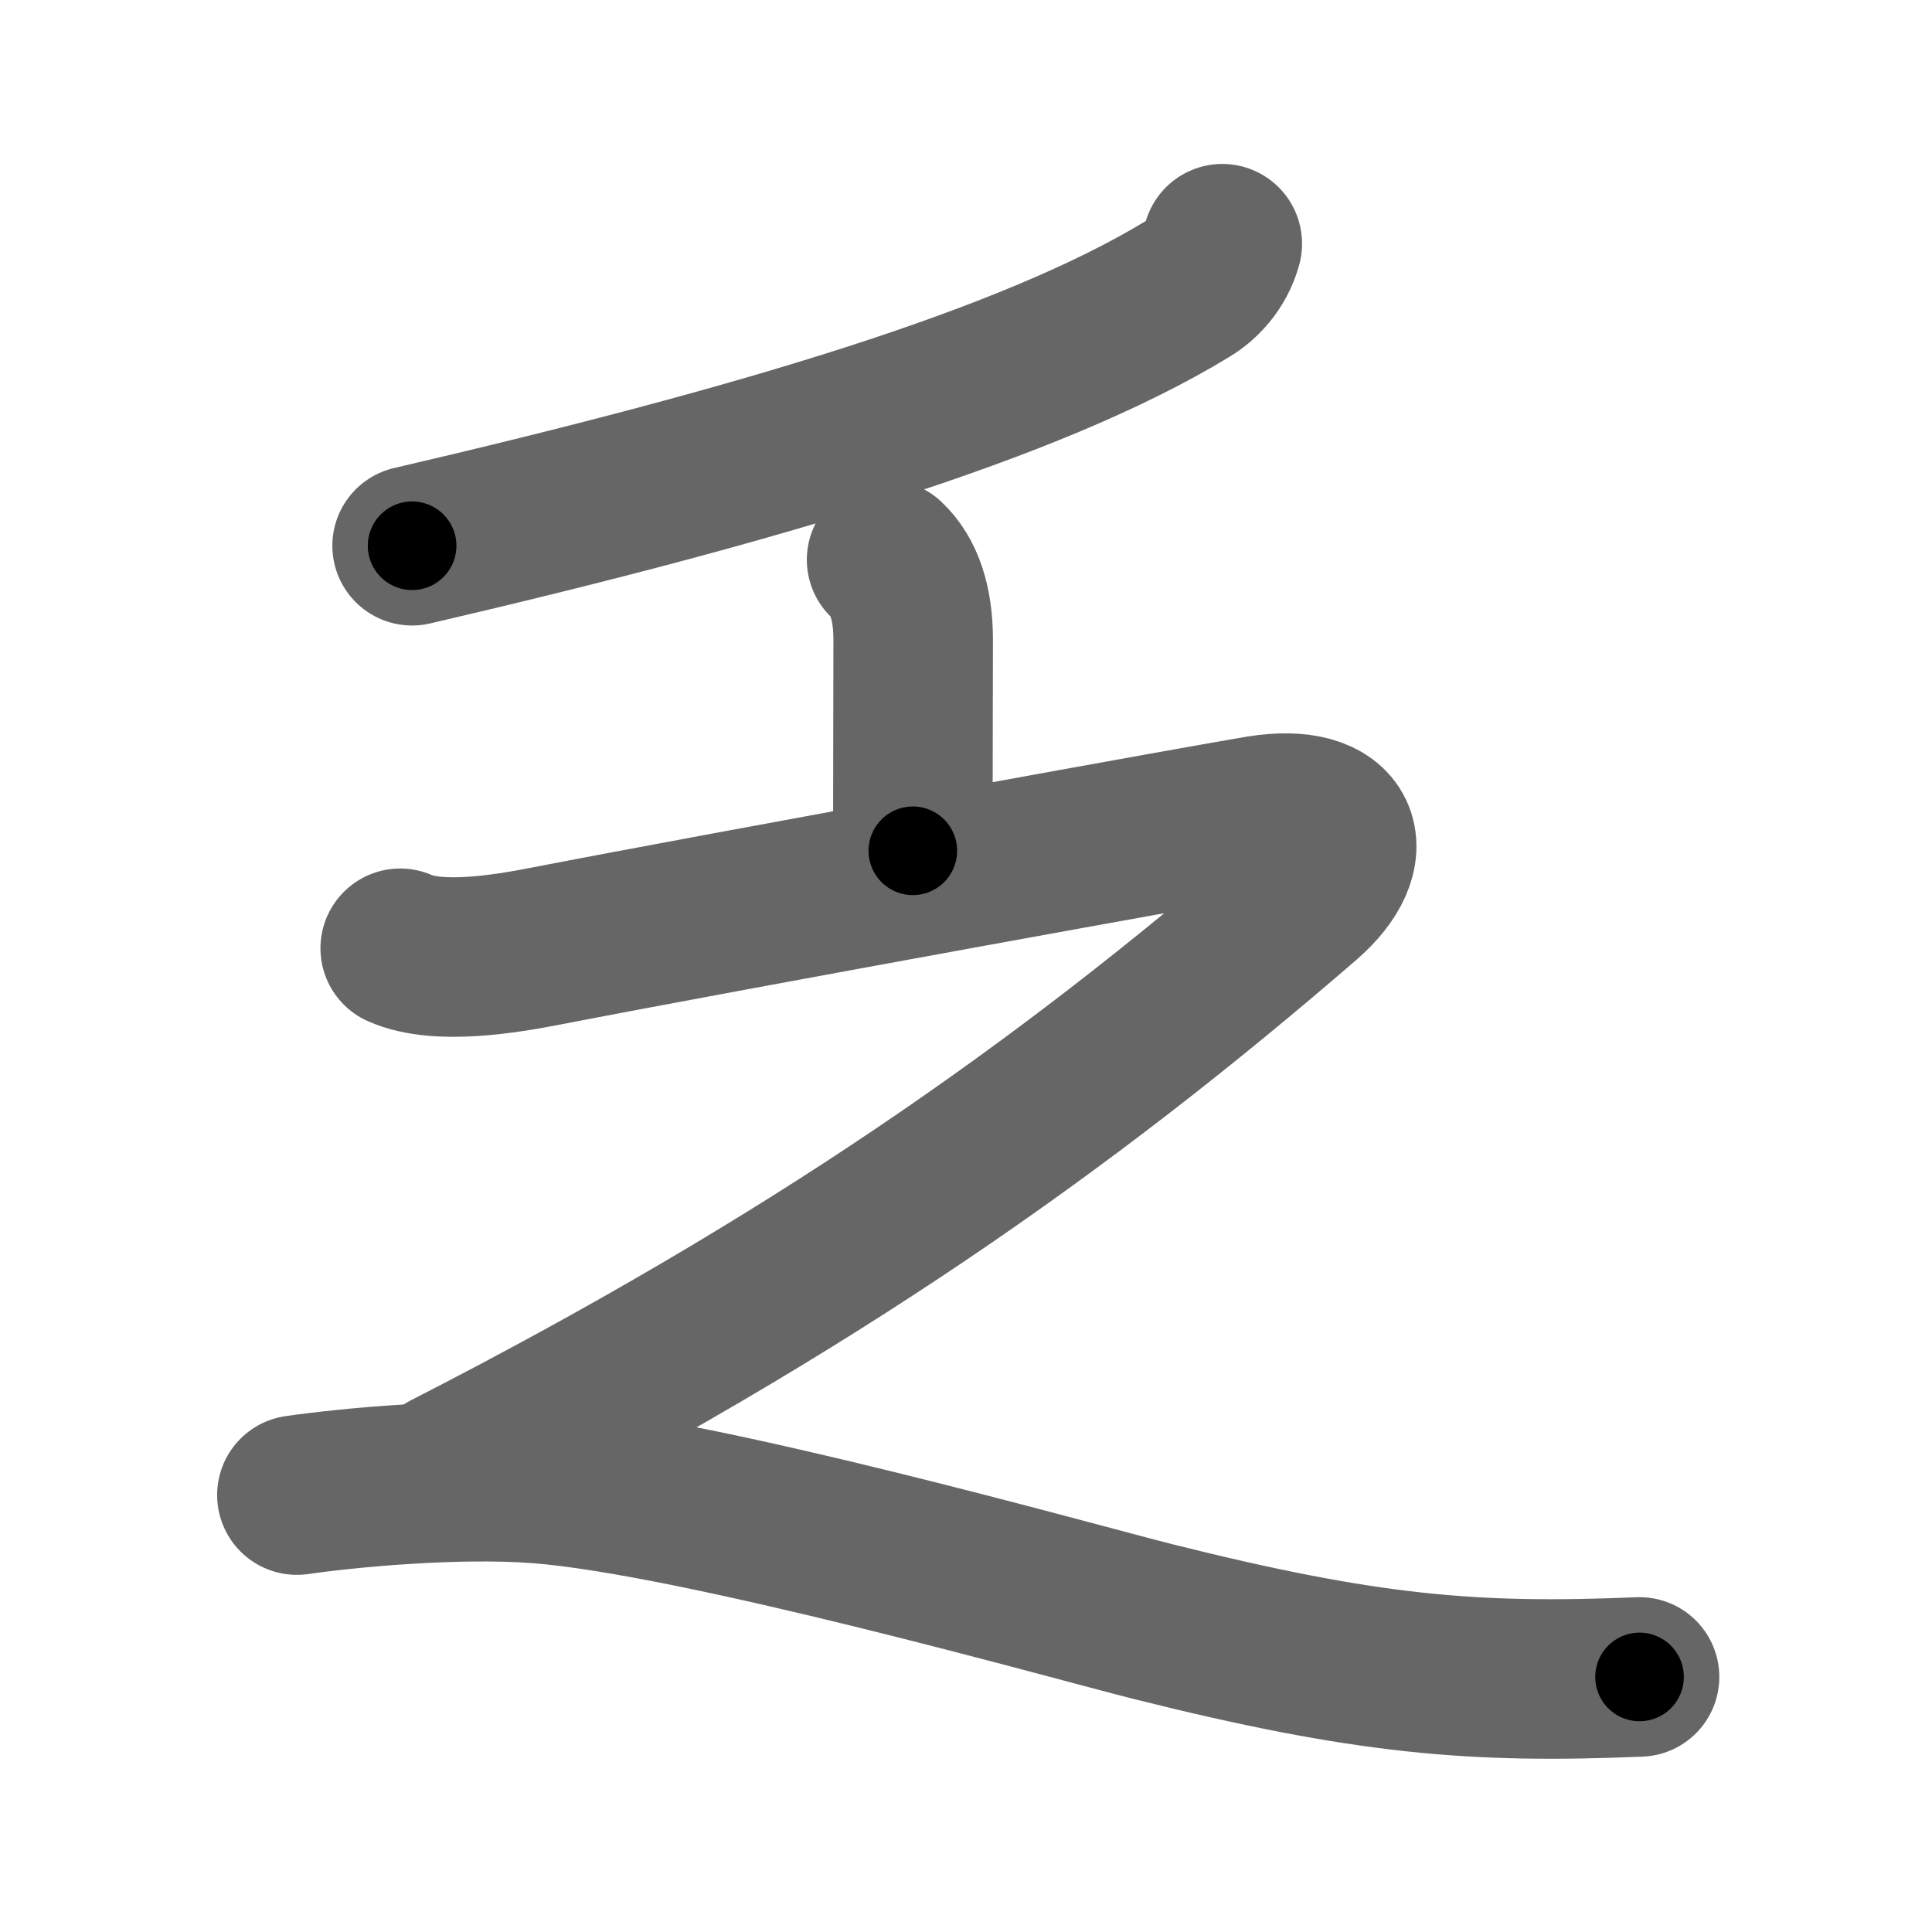 <svg xmlns="http://www.w3.org/2000/svg" width="109" height="109" viewBox="0 0 109 109" id="4e4f"><g fill="none" stroke="#666" stroke-width="9" stroke-linecap="round" stroke-linejoin="round"><g><g><path d="M68.96,13.75c-0.34,1.25-1.19,2.09-1.94,2.54c-8.86,5.4-24.27,9.96-43.77,14.5" /></g><g><g><path d="M50.02,31.58C51,32.5,51.52,34,51.52,36.1c0,3.15-0.02,6.94-0.02,11.9" /></g><path d="M22.58,53.5c2.14,0.95,5.94,0.32,8.2-0.12c10.52-2.04,38.16-7.04,40.3-7.38c4.67-0.75,5.67,2,2.5,4.75C59.89,62.59,45.75,72.5,25.25,83" /><path d="M16.75,84.35c3.02-0.43,8.99-0.99,13.59-0.65c9.04,0.68,30.27,6.67,34.72,7.79C77.13,94.51,83.12,95,92.5,94.61" /></g></g></g><g fill="none" stroke="#000" stroke-width="5" stroke-linecap="round" stroke-linejoin="round"><g><g><path d="M68.96,13.75c-0.34,1.25-1.19,2.09-1.94,2.54c-8.86,5.4-24.27,9.96-43.77,14.5" stroke-dasharray="49.542" stroke-dashoffset="49.542"><animate attributeName="stroke-dashoffset" values="49.542;49.542;0" dur="0.495s" fill="freeze" begin="0s;4e4f.click" /></path></g><g><g><path d="M50.02,31.58C51,32.5,51.52,34,51.52,36.1c0,3.15-0.02,6.94-0.02,11.9" stroke-dasharray="16.798" stroke-dashoffset="16.798"><animate attributeName="stroke-dashoffset" values="16.798" fill="freeze" begin="4e4f.click" /><animate attributeName="stroke-dashoffset" values="16.798;16.798;0" keyTimes="0;0.747;1" dur="0.663s" fill="freeze" begin="0s;4e4f.click" /></path></g><path d="M22.58,53.5c2.14,0.95,5.94,0.32,8.2-0.12c10.52-2.04,38.16-7.04,40.3-7.38c4.67-0.75,5.67,2,2.5,4.75C59.89,62.59,45.75,72.5,25.25,83" stroke-dasharray="116.46" stroke-dashoffset="116.46"><animate attributeName="stroke-dashoffset" values="116.46" fill="freeze" begin="4e4f.click" /><animate attributeName="stroke-dashoffset" values="116.46;116.46;0" keyTimes="0;0.431;1" dur="1.539s" fill="freeze" begin="0s;4e4f.click" /></path><path d="M16.75,84.35c3.02-0.43,8.99-0.99,13.59-0.65c9.04,0.68,30.27,6.67,34.72,7.79C77.13,94.51,83.12,95,92.5,94.61" stroke-dasharray="76.984" stroke-dashoffset="76.984"><animate attributeName="stroke-dashoffset" values="76.984" fill="freeze" begin="4e4f.click" /><animate attributeName="stroke-dashoffset" values="76.984;76.984;0" keyTimes="0;0.727;1" dur="2.118s" fill="freeze" begin="0s;4e4f.click" /></path></g></g></g></svg>